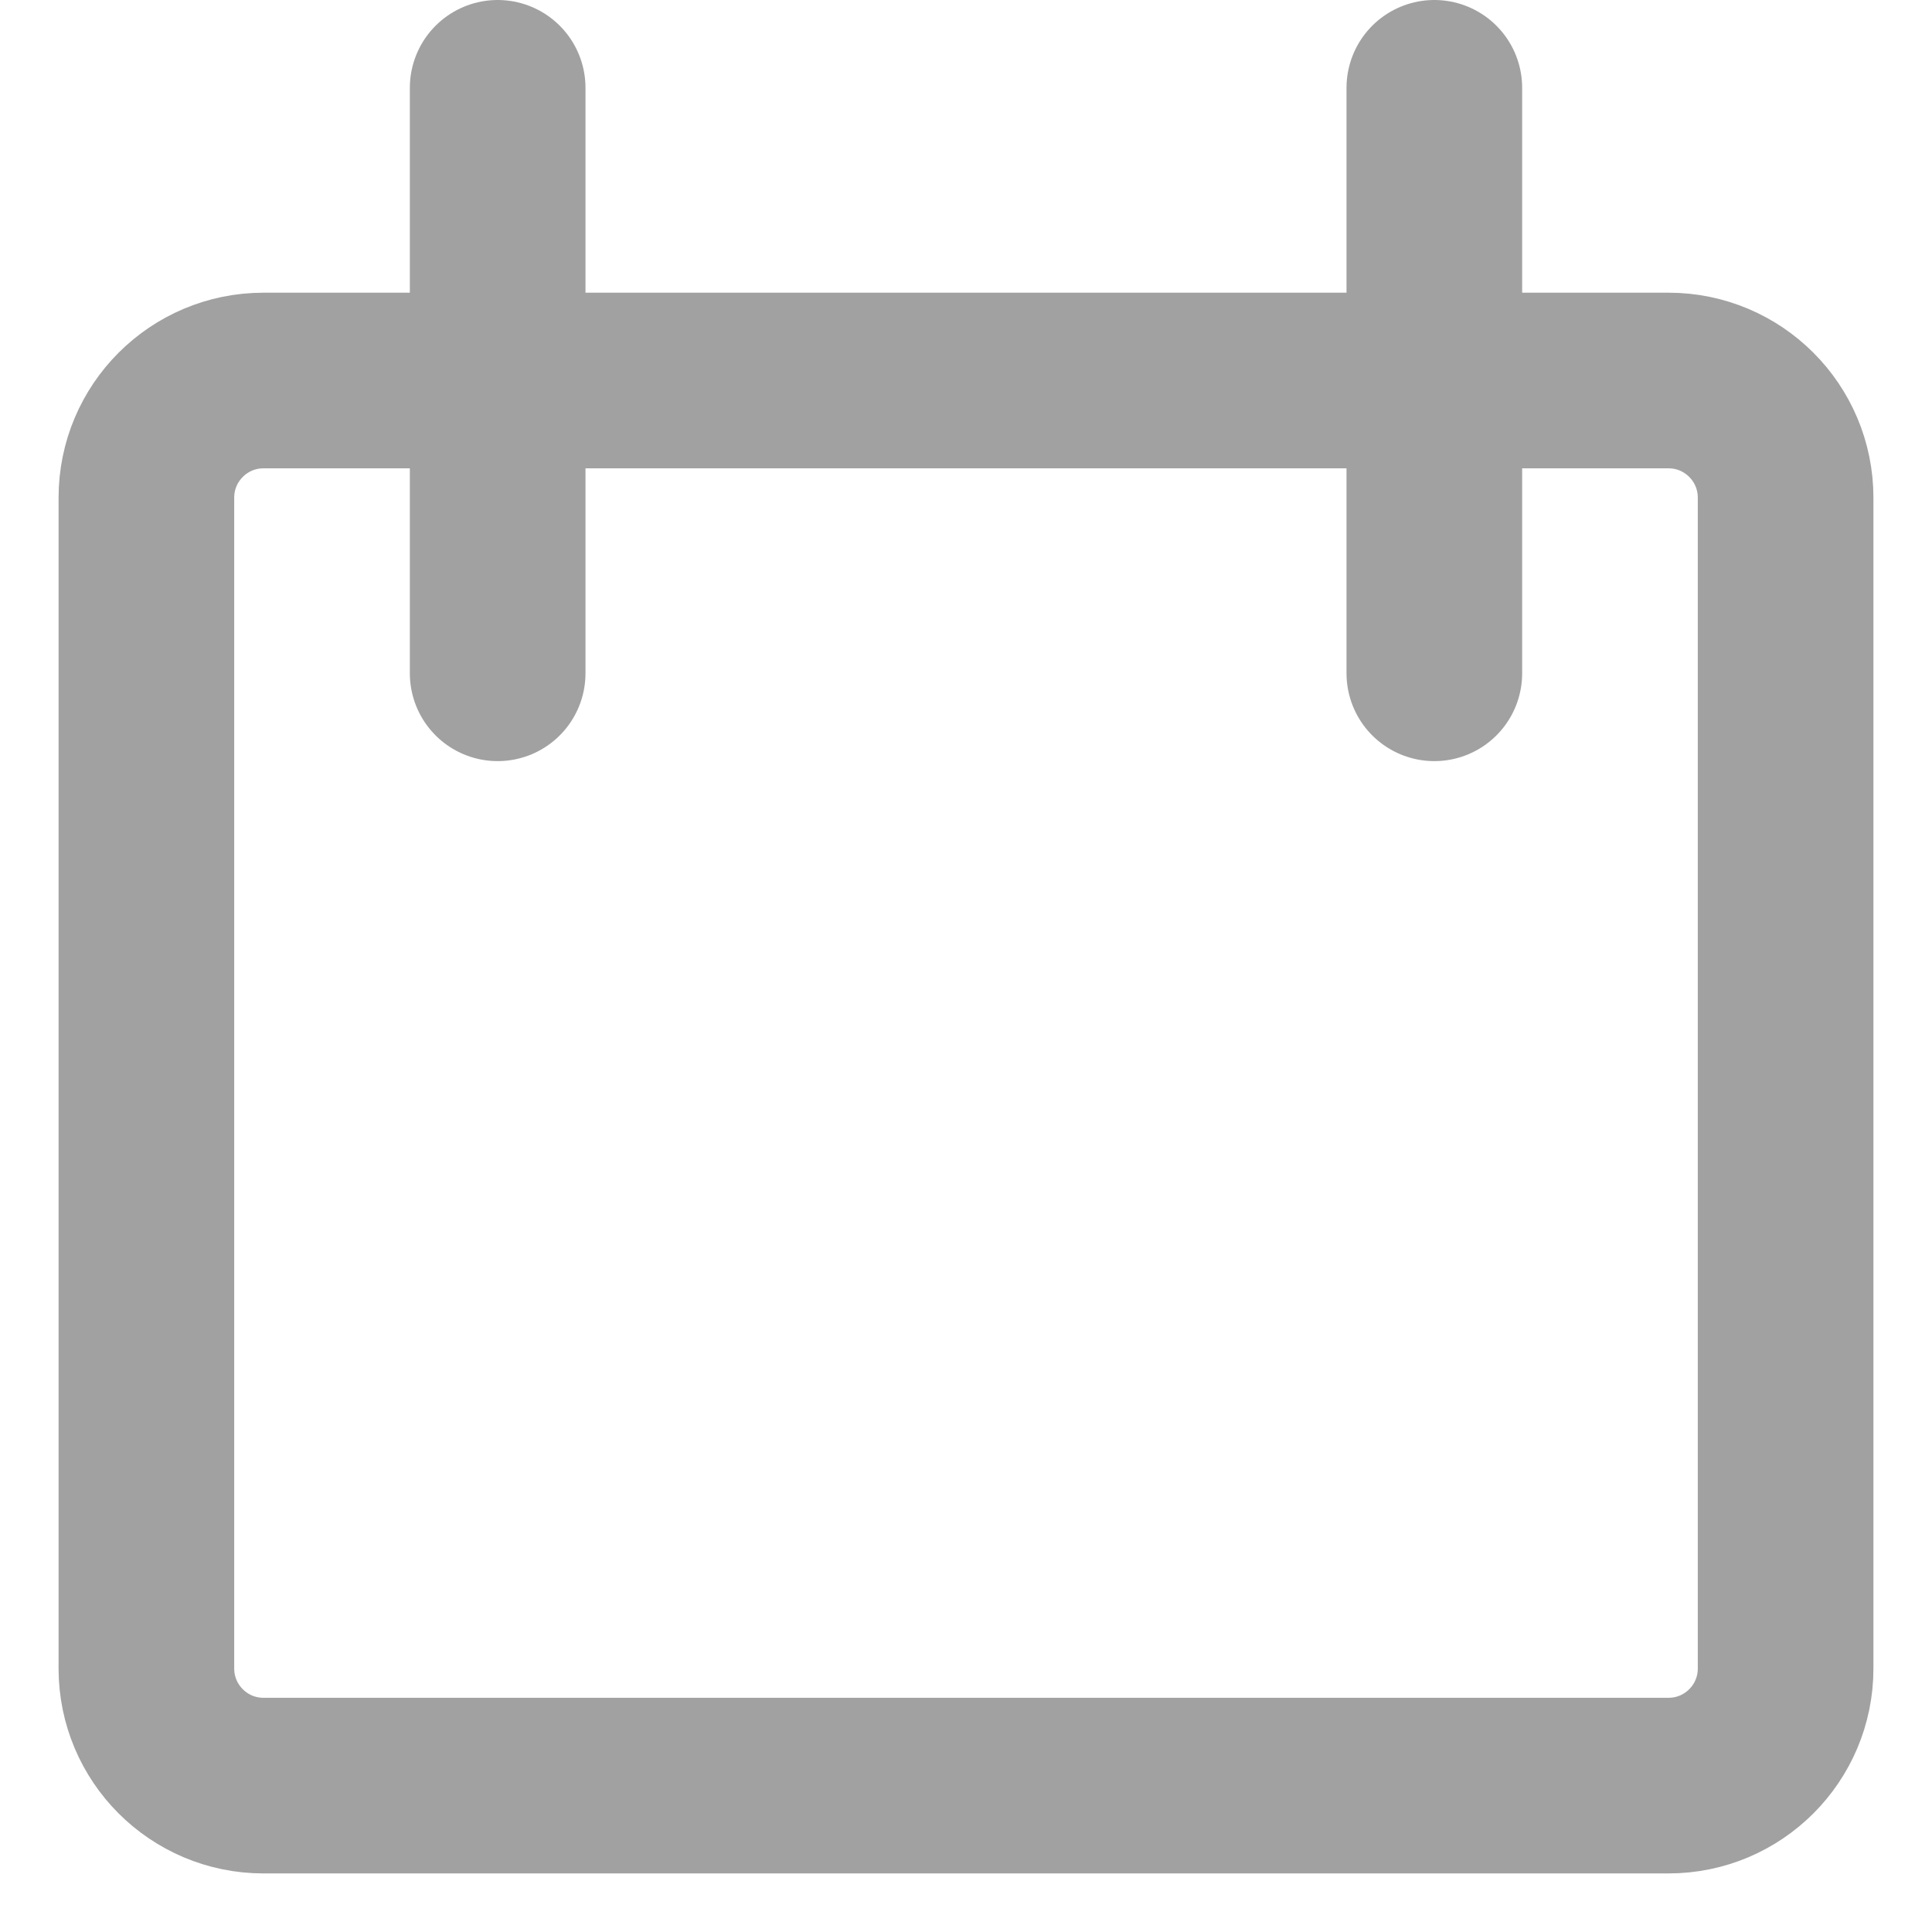 <svg width="22" height="22" viewBox="0 0 22 22" fill="none" xmlns="http://www.w3.org/2000/svg">
<path d="M5.667 1V7.667M16.333 1V7.667M3 4.333H19C19.736 4.333 20.333 4.93 20.333 5.667V19C20.333 19.736 19.736 20.333 19 20.333H3C2.264 20.333 1.667 19.736 1.667 19V5.667C1.667 4.93 2.264 4.333 3 4.333Z" stroke="#A1A1A1" stroke-width="2" stroke-linecap="round" stroke-linejoin="round"/>
</svg>
